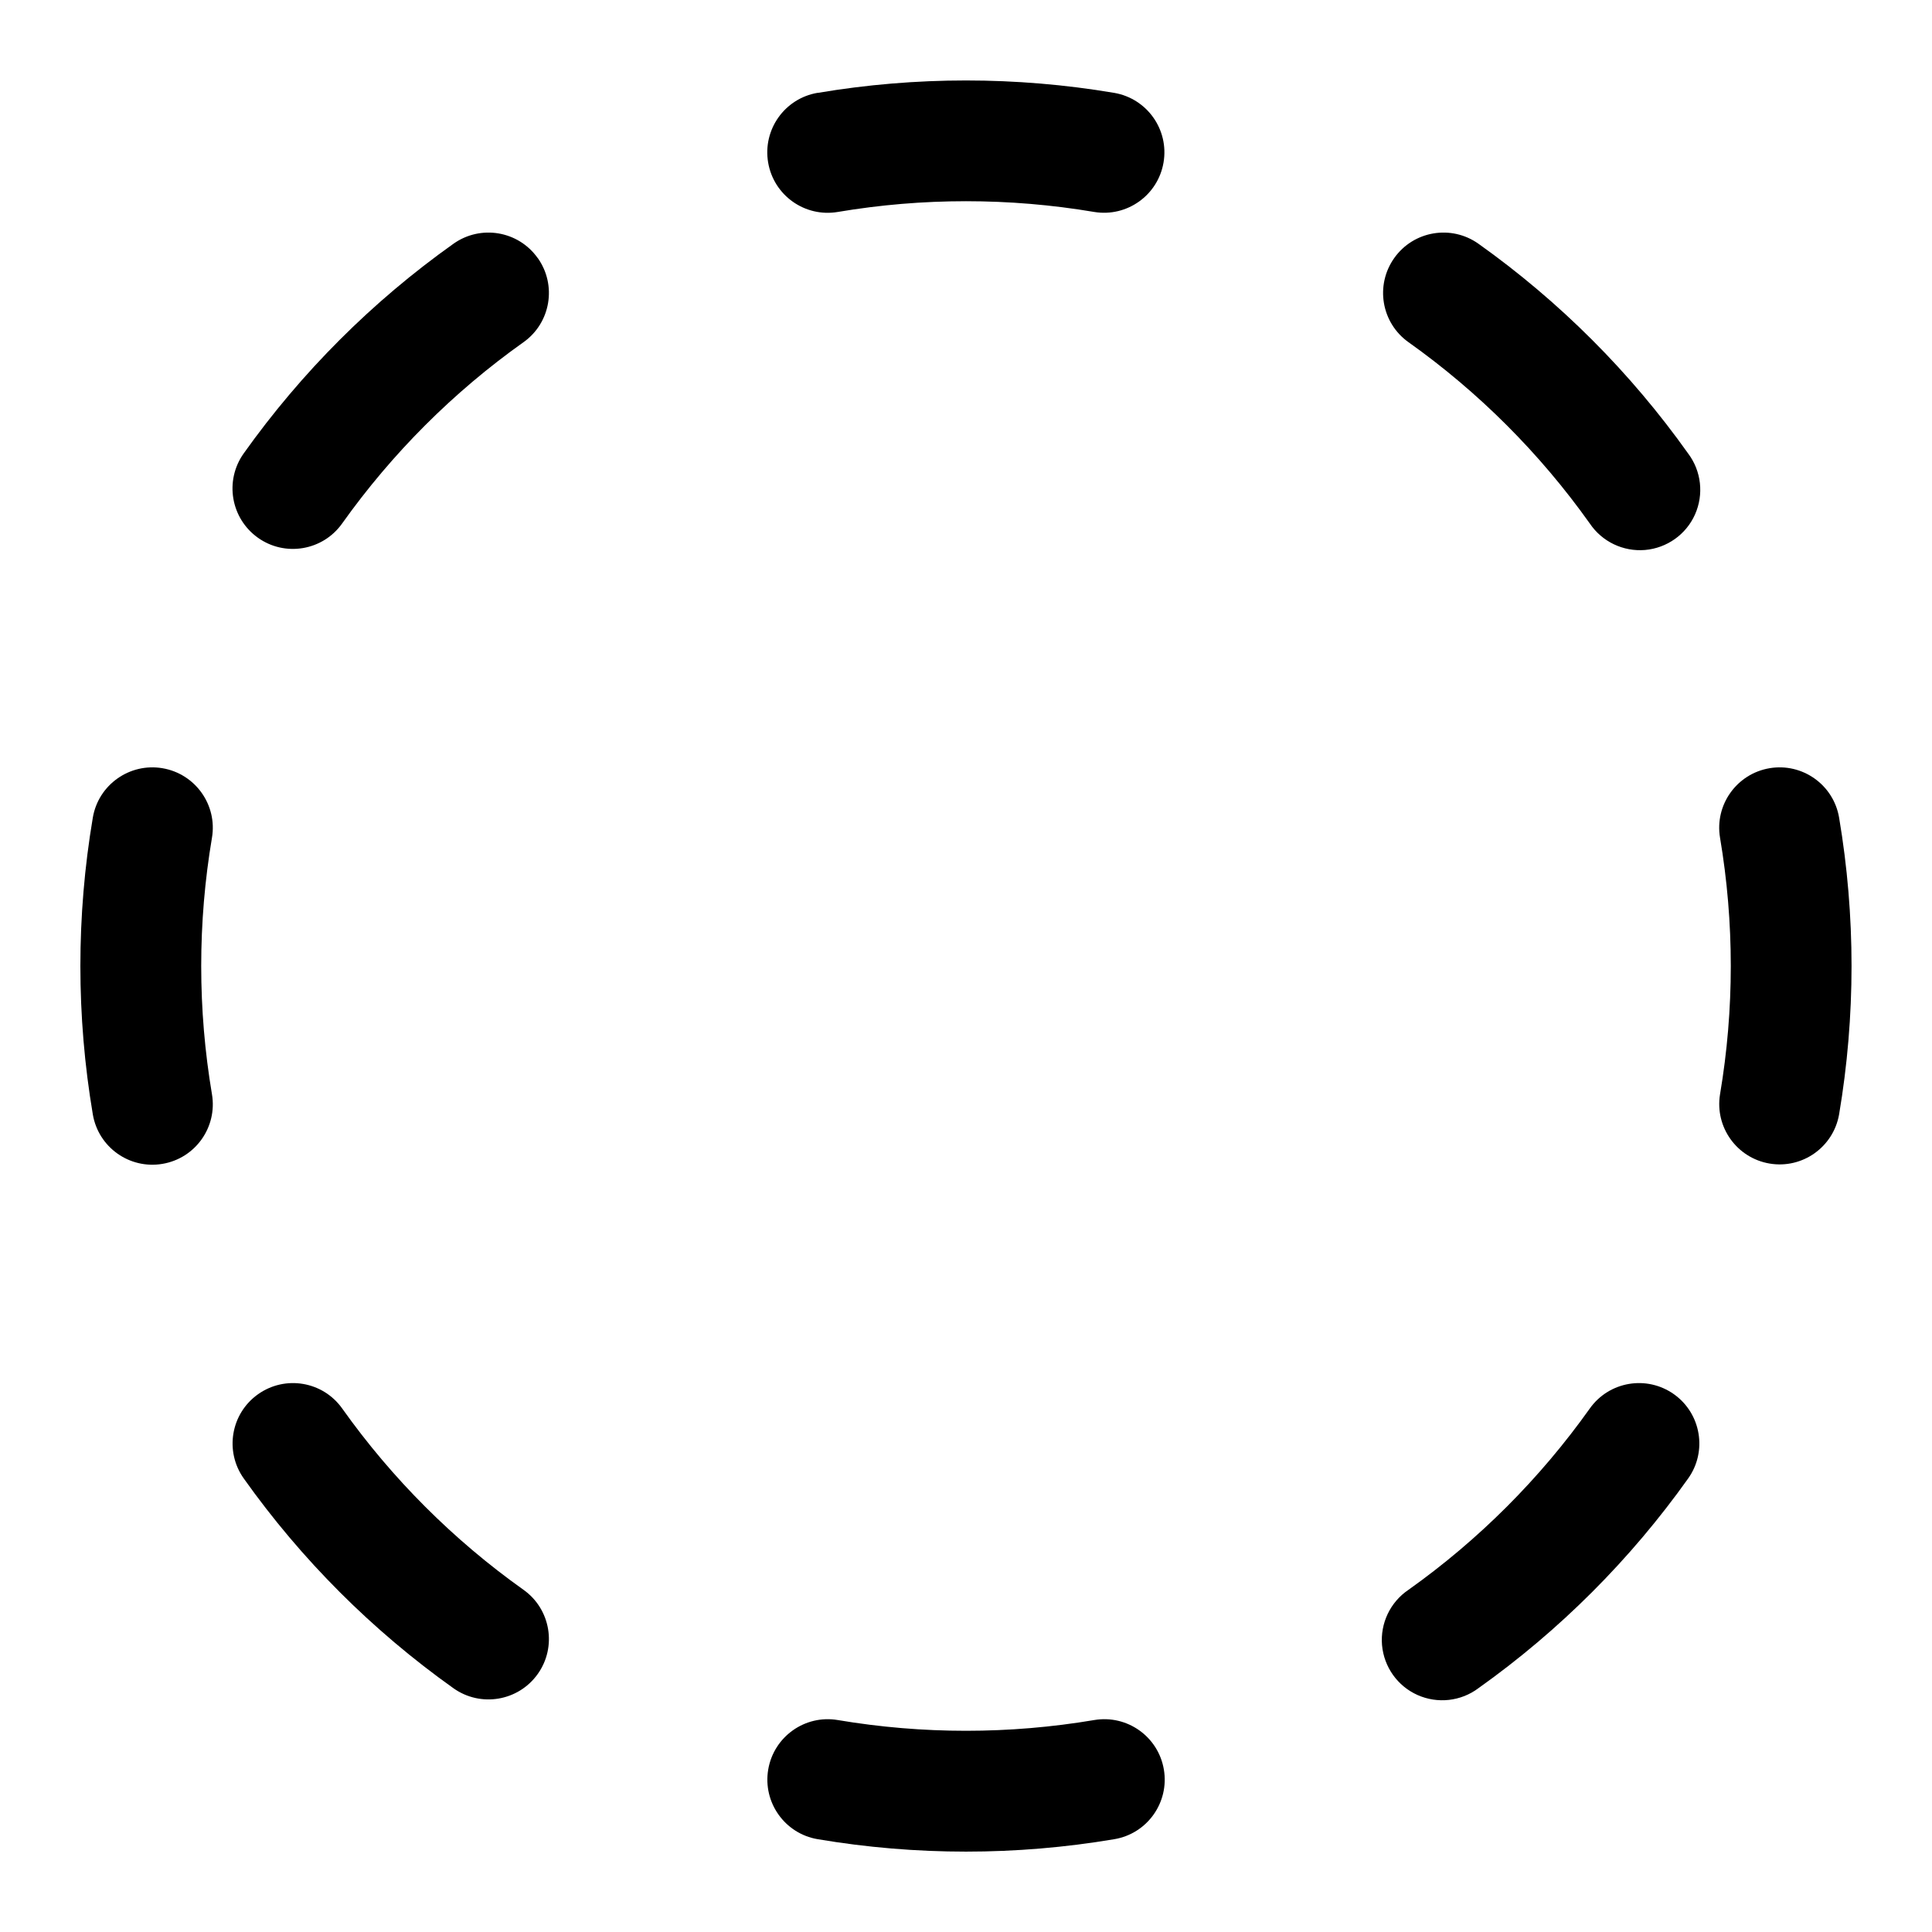 <svg xmlns="http://www.w3.org/2000/svg" width="24" height="24" viewBox="0 0 24 24">
  <defs/>
  <path d="M17.32,3.205 C17.56,2.867 18.028,2.788 18.366,3.028 C19.374,3.745 20.255,4.626 20.971,5.634 C21.135,5.852 21.167,6.142 21.056,6.391 C20.945,6.64 20.707,6.808 20.436,6.832 C20.164,6.855 19.901,6.729 19.749,6.503 C19.13,5.632 18.368,4.87 17.497,4.251 C17.159,4.011 17.08,3.543 17.32,3.205 Z M20.795,17.32 C21.132,17.56 21.211,18.029 20.971,18.366 C20.254,19.374 19.374,20.254 18.366,20.971 C18.148,21.135 17.858,21.167 17.609,21.056 C17.36,20.945 17.192,20.707 17.168,20.436 C17.145,20.164 17.271,19.901 17.497,19.749 C18.368,19.13 19.13,18.368 19.749,17.497 C19.989,17.159 20.457,17.08 20.795,17.32 Z M2.018,9.543 C2.426,9.612 2.702,9.999 2.633,10.407 C2.455,11.462 2.455,12.538 2.633,13.593 C2.702,14.002 2.427,14.389 2.018,14.458 C1.609,14.527 1.222,14.252 1.153,13.843 C0.947,12.623 0.947,11.377 1.153,10.157 C1.222,9.749 1.61,9.474 2.018,9.543 Z M9.543,21.982 C9.612,21.574 9.999,21.298 10.407,21.367 C11.462,21.545 12.538,21.545 13.593,21.367 C14.002,21.298 14.389,21.573 14.458,21.982 C14.527,22.391 14.252,22.778 13.843,22.847 C12.623,23.053 11.377,23.053 10.157,22.847 C9.749,22.778 9.474,22.39 9.543,21.982 Z M6.68,3.205 C6.92,3.543 6.841,4.011 6.503,4.251 C5.631,4.87 4.87,5.632 4.25,6.503 C4.01,6.841 3.541,6.92 3.204,6.68 C2.866,6.439 2.787,5.971 3.027,5.633 C3.744,4.625 4.625,3.744 5.633,3.028 C5.971,2.788 6.439,2.867 6.679,3.205 Z M3.205,17.32 C3.543,17.08 4.011,17.159 4.251,17.497 C4.87,18.368 5.632,19.13 6.503,19.749 C6.841,19.989 6.92,20.458 6.68,20.795 C6.439,21.133 5.971,21.212 5.633,20.972 C4.625,20.255 3.744,19.374 3.028,18.366 C2.788,18.028 2.867,17.56 3.205,17.32 Z M10.157,1.154 C11.377,0.948 12.623,0.948 13.843,1.154 C14.25,1.225 14.523,1.611 14.454,2.018 C14.385,2.425 14,2.7 13.593,2.633 C12.538,2.455 11.462,2.455 10.407,2.633 C9.998,2.702 9.611,2.427 9.542,2.018 C9.473,1.609 9.748,1.222 10.157,1.153 Z M21.982,9.543 C22.39,9.474 22.777,9.749 22.846,10.157 C23.052,11.377 23.052,12.623 22.846,13.843 C22.775,14.25 22.389,14.523 21.982,14.454 C21.575,14.385 21.3,14 21.367,13.593 C21.545,12.538 21.545,11.462 21.367,10.407 C21.298,9.999 21.574,9.612 21.982,9.543 Z"/>
</svg>


